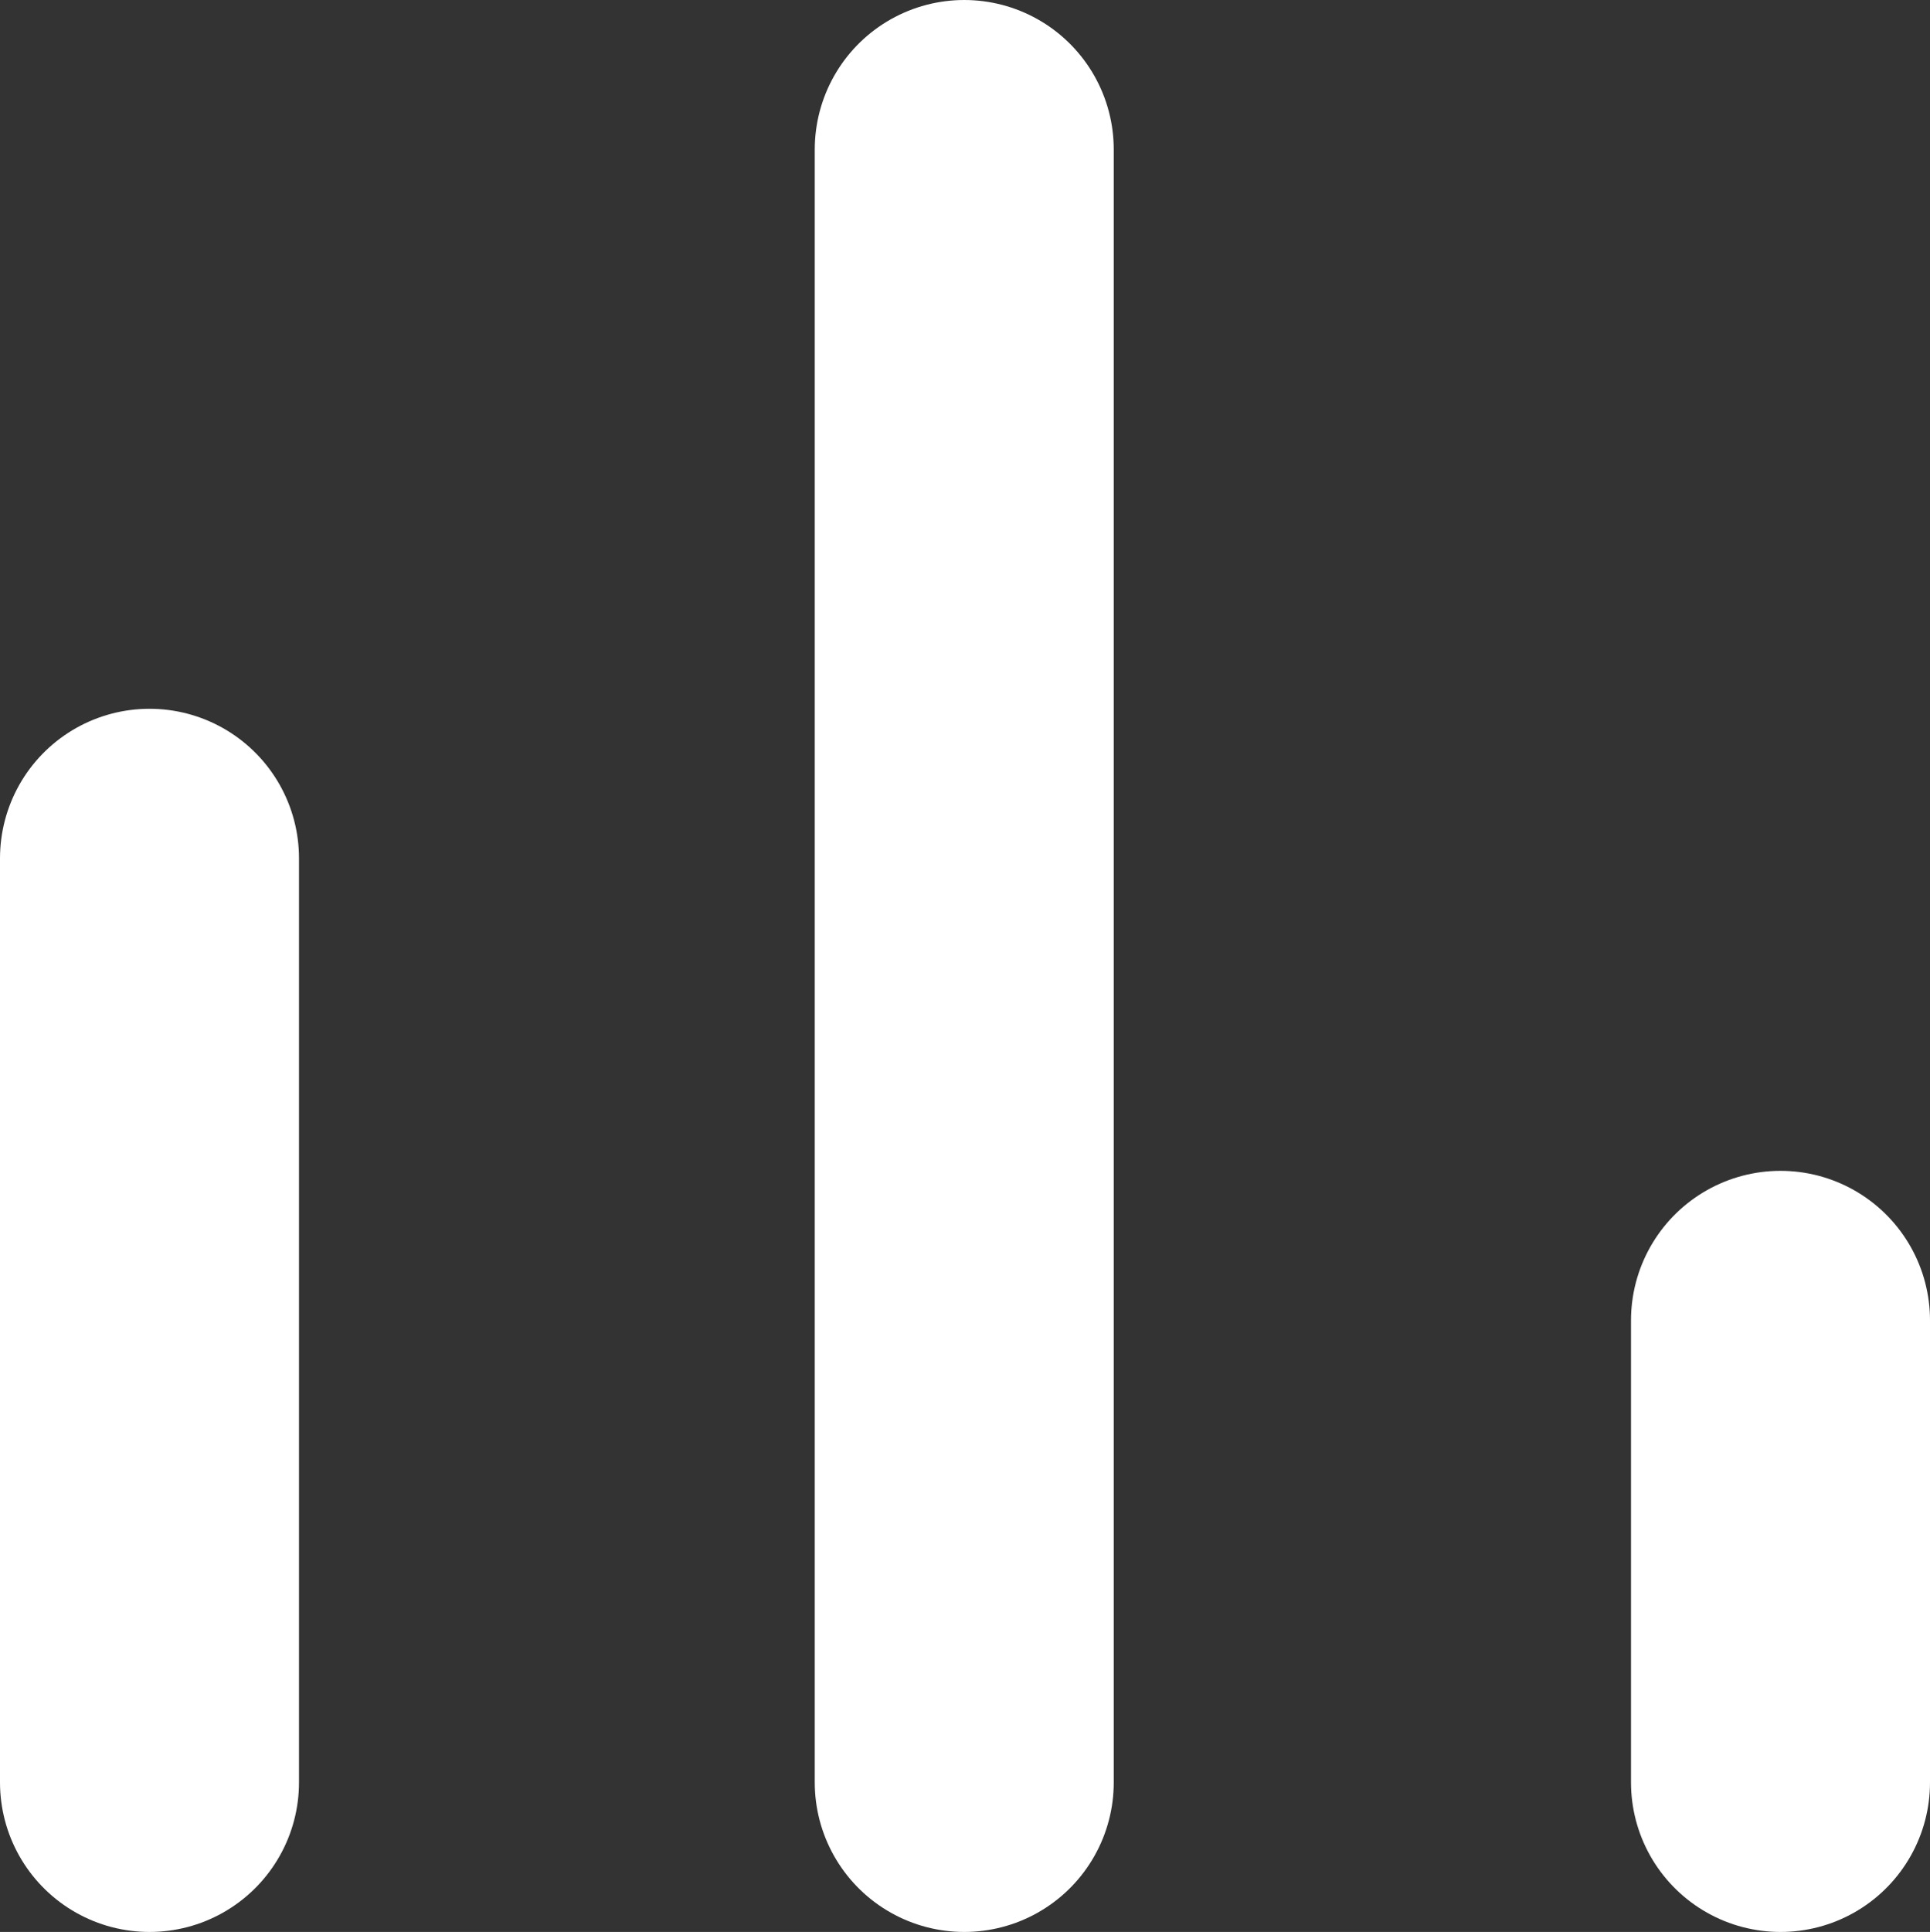 <svg xmlns="http://www.w3.org/2000/svg" viewBox="0 0 12.91 12.92"><rect x="0" y="0" width="12.91" height="12.92" fill="#333333" stroke="none"/><defs><style>.cls-1{fill:none;stroke:#fff;stroke-linecap:round;stroke-linejoin:round;stroke-width:2px;}</style></defs><g id="Ebene_2" data-name="Ebene 2"><g id="Lupe"><line class="cls-1" x1="1" y1="11.92" x2="1" y2="5.74"/><line class="cls-1" x1="6.45" y1="11.92" x2="6.45" y2="1"/><line class="cls-1" x1="11.91" y1="11.92" x2="11.91" y2="8.83"/></g></g></svg>